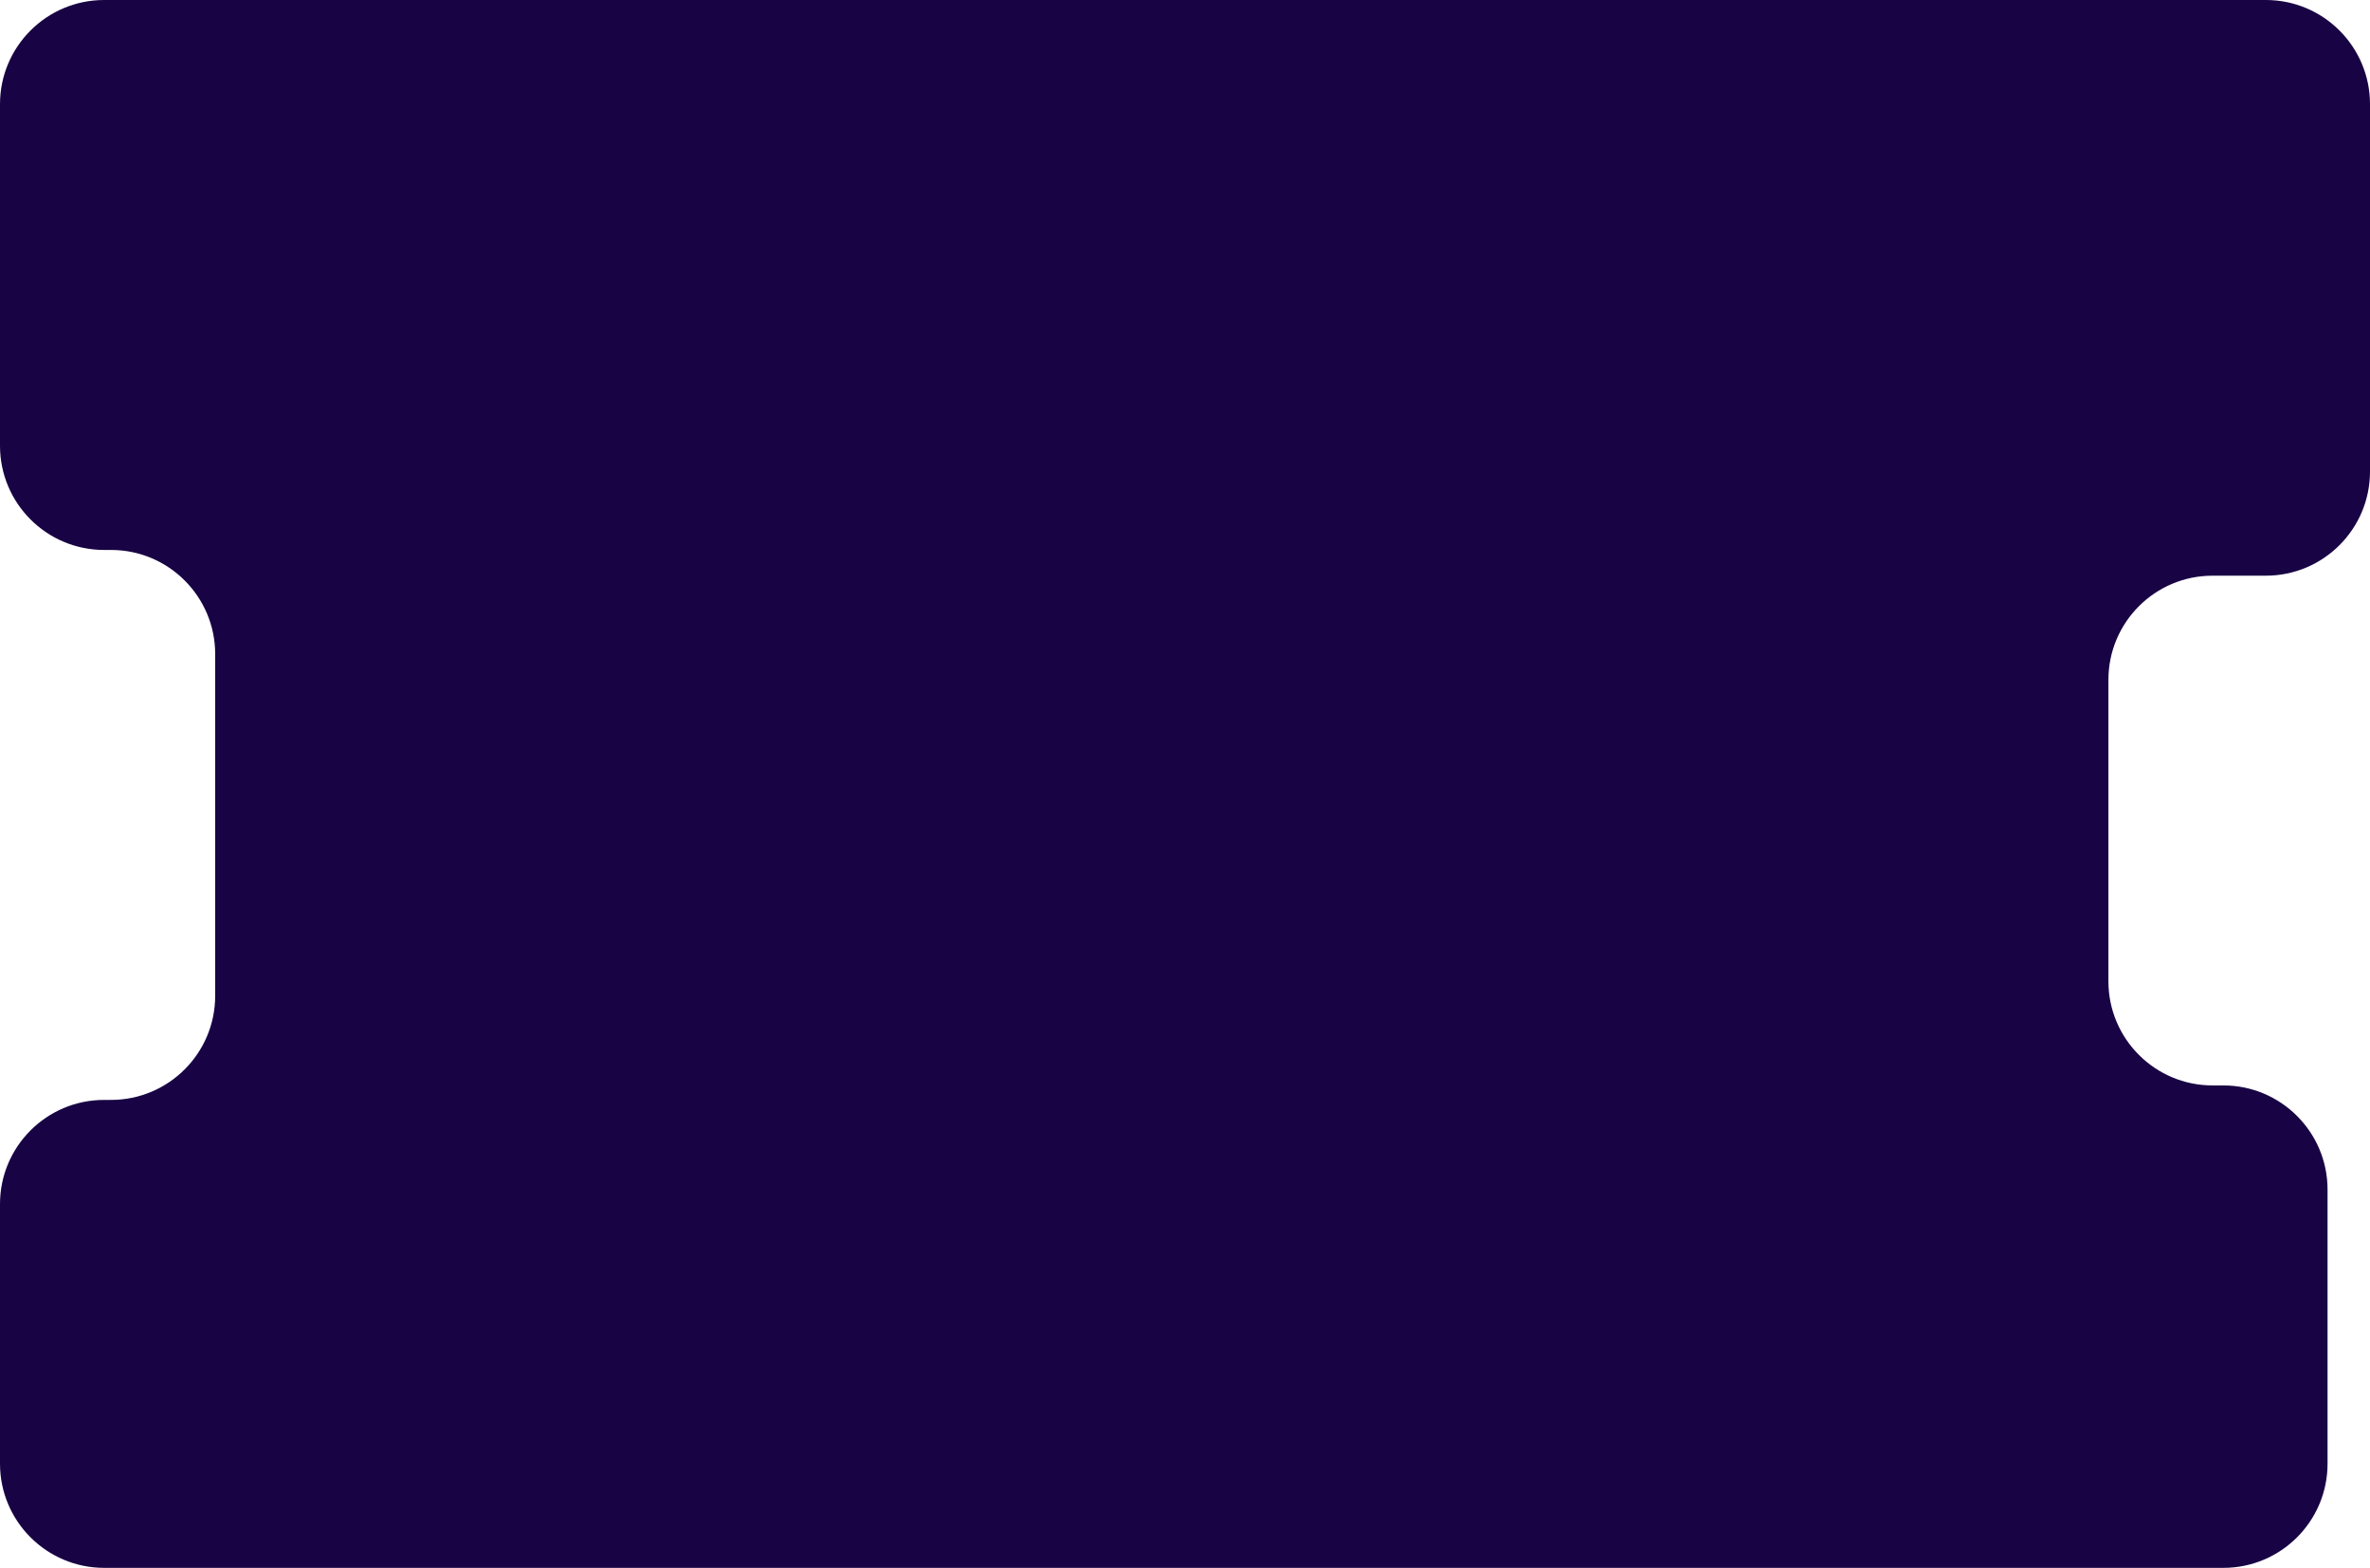 <svg xmlns="http://www.w3.org/2000/svg" width="1365" height="903" viewBox="0 0 1365 903" fill="none">
<path d="M60 316.745C26.863 316.745 0 289.882 0 256.745V60C0 26.863 26.863 0 60 0H1305C1338.14 0 1365 26.863 1365 60V271.563C1365 304.7 1338.14 331.563 1305 331.563H1274.34C1241.21 331.563 1214.34 358.426 1214.34 391.563V565.154C1214.34 598.291 1241.21 625.154 1274.34 625.154H1280.55C1313.69 625.154 1340.55 652.017 1340.55 685.154V843C1340.55 876.137 1313.69 903 1280.55 903H60C26.863 903 0 876.137 0 843V693.489C0 660.352 26.863 633.489 60 633.489H63.936C97.073 633.489 123.936 606.626 123.936 573.489V376.745C123.936 343.608 97.073 316.745 63.936 316.745H60Z" fill="#180344"/>
</svg>